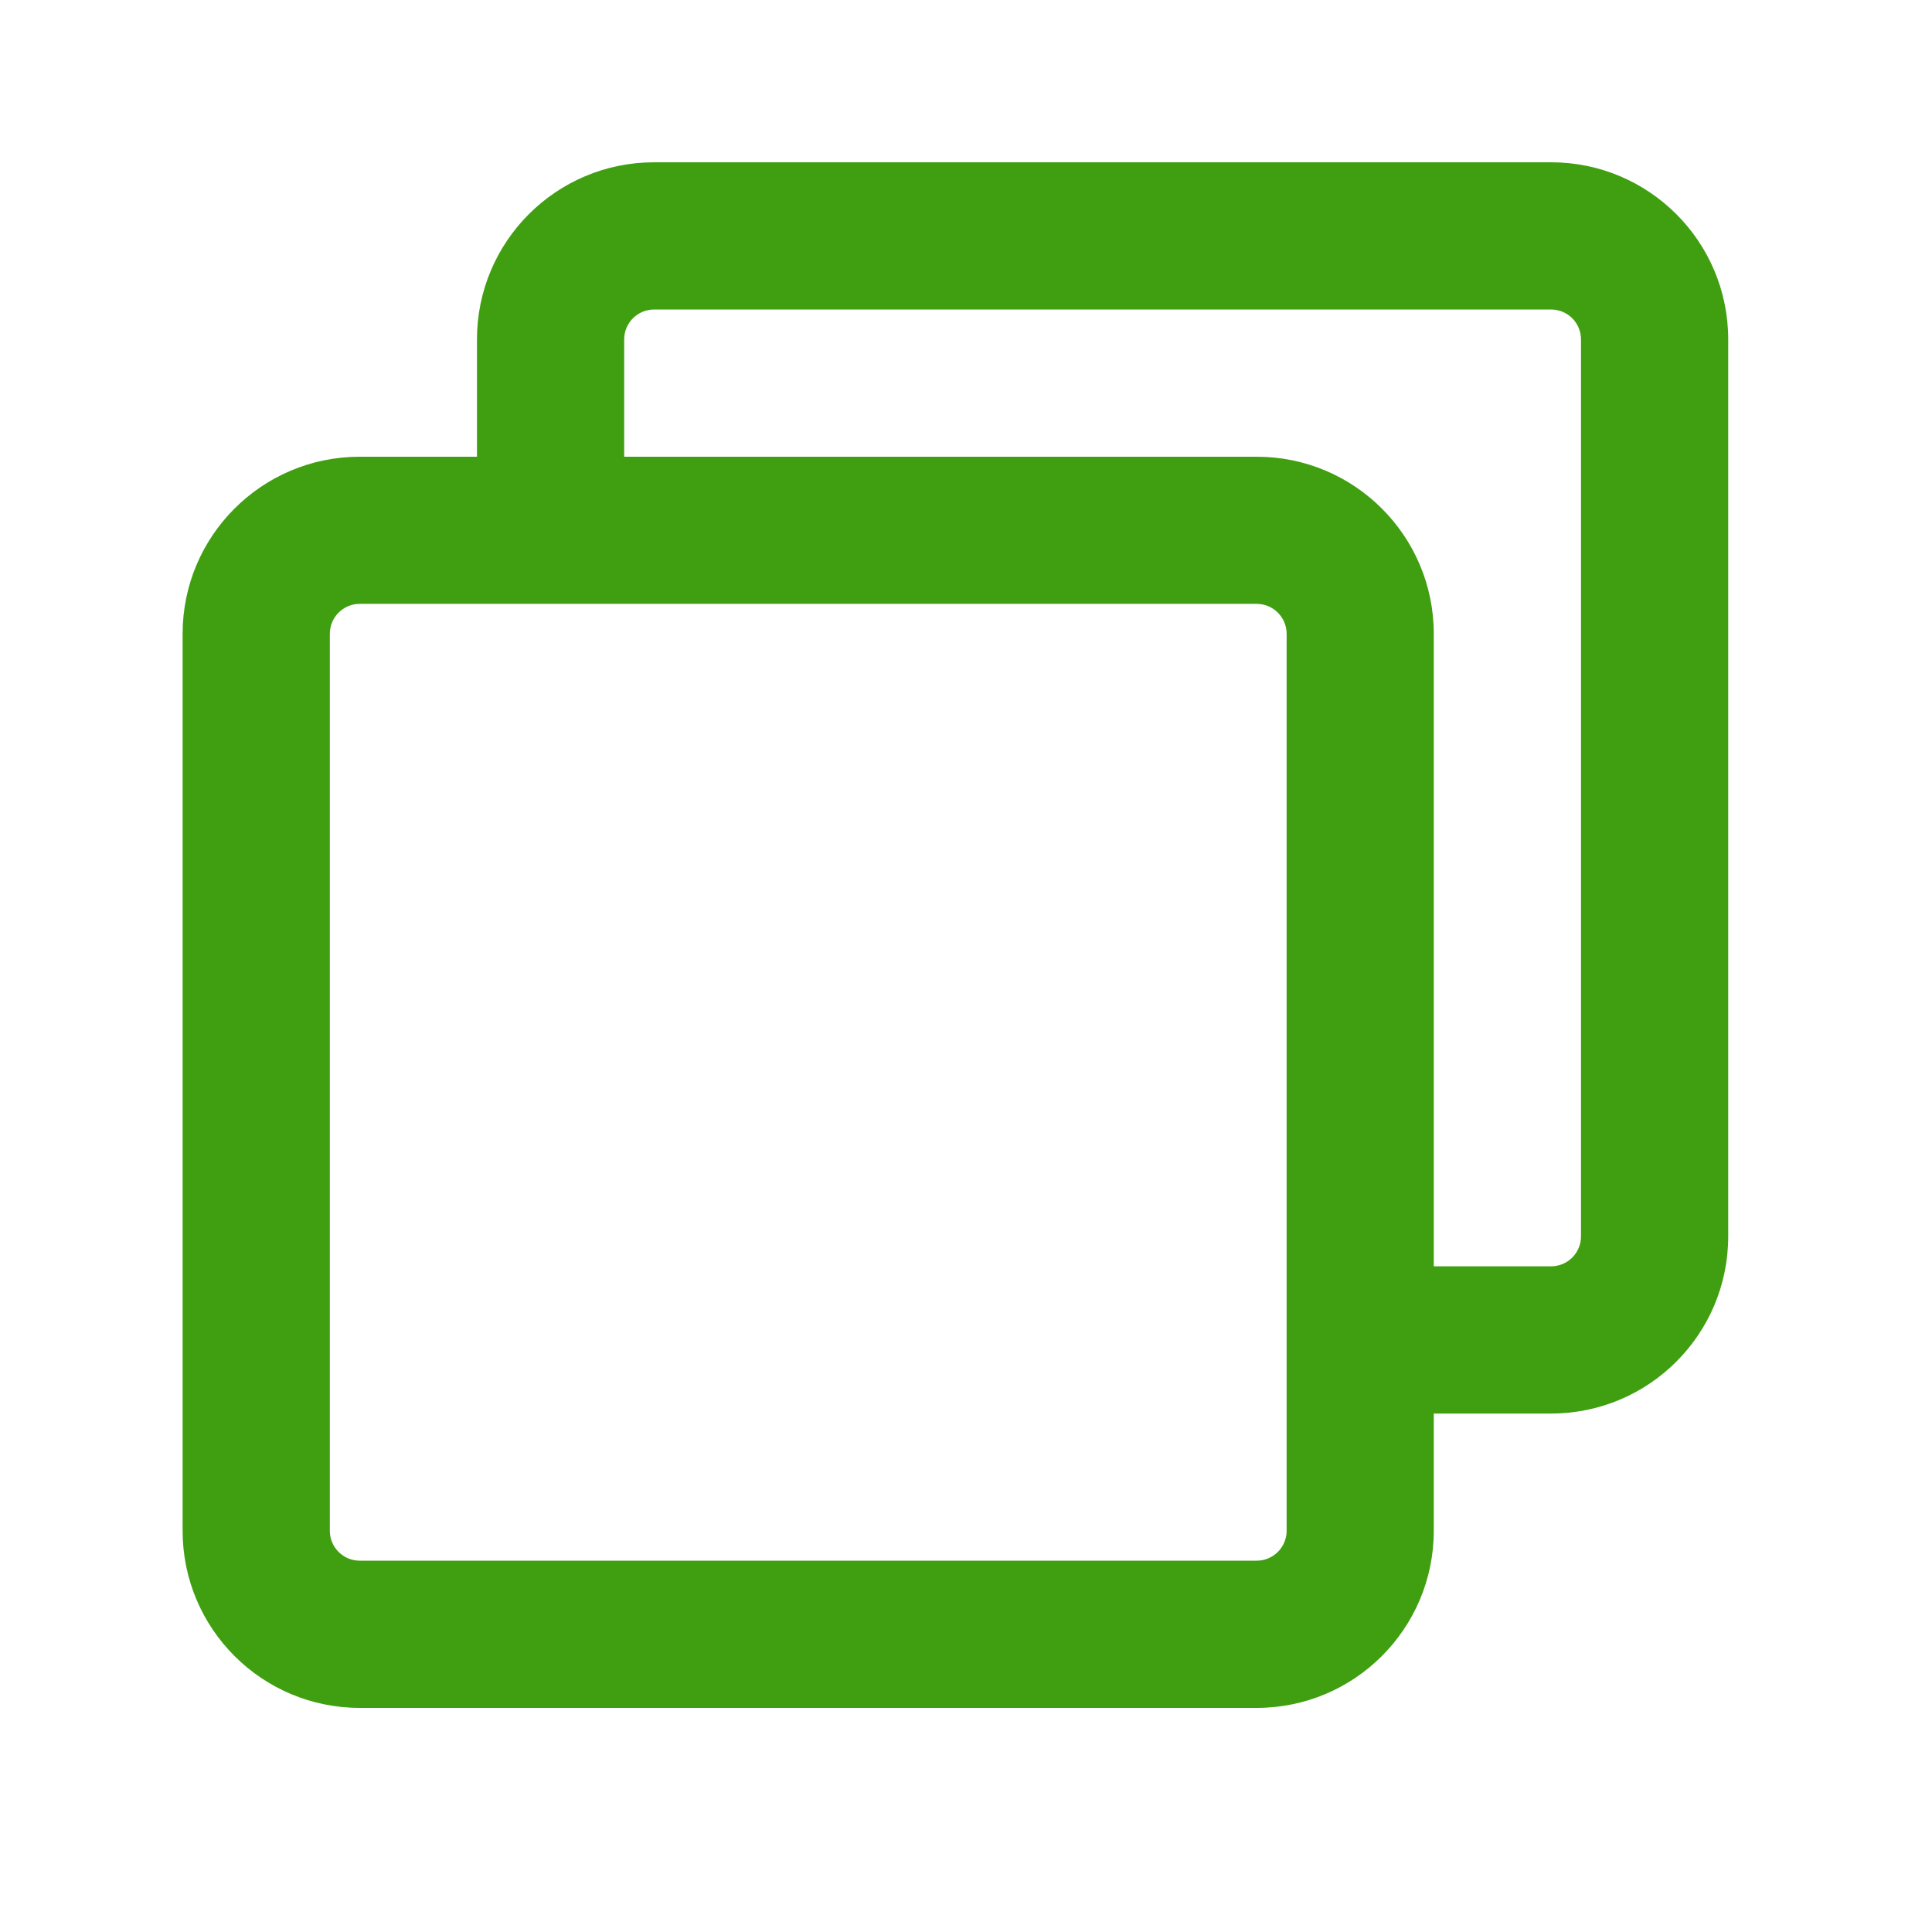 <svg width="25" height="25" viewBox="0 0 25 25" fill="none" xmlns="http://www.w3.org/2000/svg">
<mask id="mask0_17_400" style="mask-type:alpha" maskUnits="userSpaceOnUse" x="0" y="0" width="25" height="25">
<rect x="0.363" y="0.1" width="24" height="24" fill="#DCDCDC"/>
</mask>
<g mask="url(#mask0_17_400)">
<path fill-rule="evenodd" clip-rule="evenodd" d="M8.464 4.005C8.25 4.005 8.077 4.178 8.077 4.392V5.91H16.262C17.527 5.91 18.553 6.936 18.553 8.201V16.386H20.071C20.285 16.386 20.458 16.213 20.458 15.999V4.392C20.458 4.178 20.285 4.005 20.071 4.005H8.464ZM18.553 18.291H20.071C21.337 18.291 22.363 17.265 22.363 15.999V4.392C22.363 3.126 21.337 2.1 20.071 2.1H8.464C7.198 2.1 6.172 3.126 6.172 4.392V5.91H4.655C3.389 5.91 2.363 6.936 2.363 8.201V19.808C2.363 21.074 3.389 22.1 4.655 22.1H16.262C17.527 22.1 18.553 21.074 18.553 19.808V18.291ZM4.655 7.814C4.441 7.814 4.268 7.988 4.268 8.201V19.808C4.268 20.022 4.441 20.195 4.655 20.195H16.262C16.475 20.195 16.649 20.022 16.649 19.808V8.201C16.649 7.988 16.475 7.814 16.262 7.814H4.655Z" fill="#409F11"/>
</g>
</svg>
